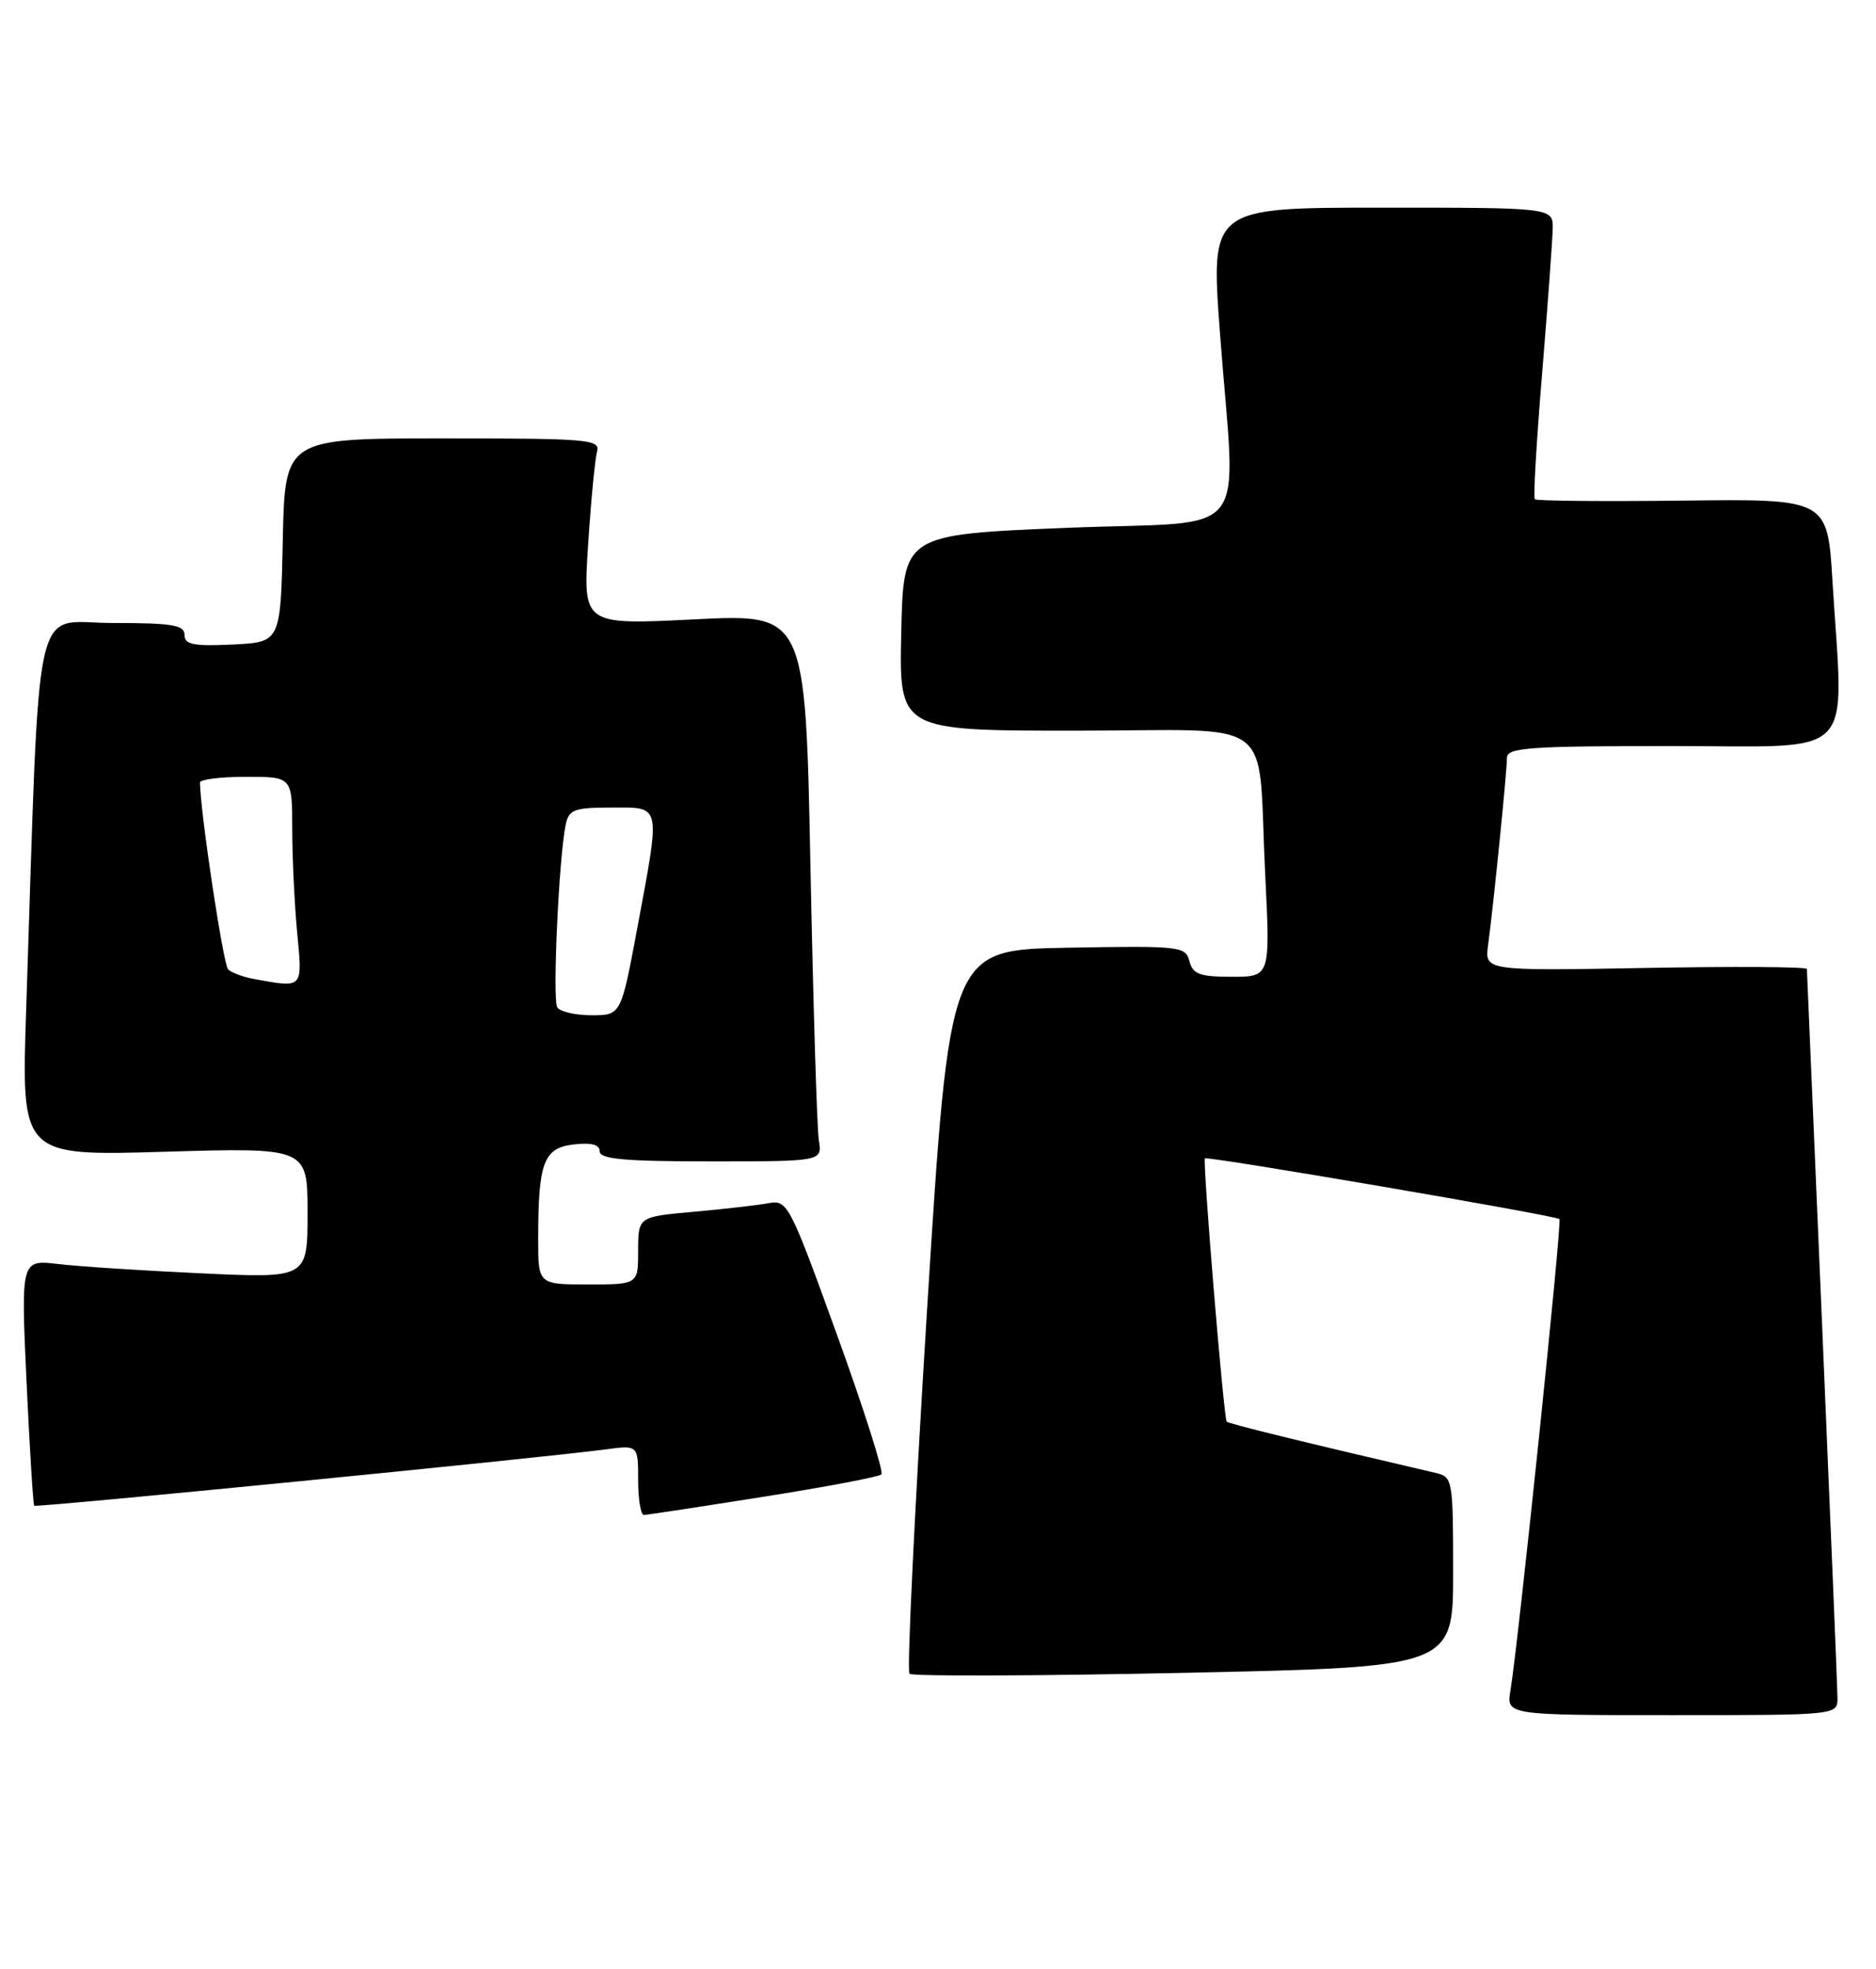 <?xml version="1.0" encoding="UTF-8" standalone="no"?>
<!DOCTYPE svg PUBLIC "-//W3C//DTD SVG 1.1//EN" "http://www.w3.org/Graphics/SVG/1.1/DTD/svg11.dtd" >
<svg xmlns="http://www.w3.org/2000/svg" xmlns:xlink="http://www.w3.org/1999/xlink" version="1.1" viewBox="0 0 244 256">
 <g >
 <path fill="currentColor"
d=" M 238.99 220.75 C 238.98 219.51 238.08 197.80 237.00 172.50 C 235.92 147.20 235.02 126.27 235.01 125.98 C 235.01 125.70 225.57 125.64 214.04 125.85 C 193.09 126.23 193.09 126.23 193.55 122.86 C 194.23 117.85 196.00 100.31 196.00 98.54 C 196.00 97.20 198.81 97.00 217.50 97.00 C 241.90 97.00 239.79 99.18 238.34 75.59 C 237.69 64.86 237.69 64.86 218.84 65.09 C 208.47 65.21 199.82 65.13 199.62 64.91 C 199.41 64.68 199.85 57.30 200.58 48.50 C 201.30 39.70 201.92 31.26 201.95 29.75 C 202.00 27.00 202.00 27.00 179.73 27.00 C 157.46 27.00 157.46 27.00 158.67 43.25 C 160.73 70.92 163.31 67.63 138.75 68.63 C 117.50 69.50 117.50 69.50 117.22 82.25 C 116.94 95.00 116.94 95.00 139.89 95.00 C 166.63 95.00 163.50 92.63 164.56 113.75 C 165.22 127.00 165.22 127.00 160.23 127.00 C 156.05 127.00 155.15 126.67 154.70 124.97 C 154.20 123.03 153.52 122.96 138.84 123.22 C 123.50 123.50 123.50 123.50 120.58 170.25 C 118.98 195.96 117.94 217.28 118.29 217.62 C 118.63 217.96 134.68 217.91 153.95 217.50 C 189.00 216.76 189.00 216.76 189.00 204.40 C 189.00 192.40 188.93 192.02 186.75 191.51 C 169.52 187.50 159.78 185.11 159.55 184.84 C 159.16 184.39 156.39 150.94 156.72 150.61 C 157.04 150.29 202.37 158.04 202.83 158.50 C 203.18 158.85 197.46 213.82 196.46 219.75 C 195.91 223.00 195.91 223.00 217.45 223.00 C 239.00 223.00 239.00 223.00 238.99 220.75 Z  M 99.27 194.61 C 107.40 193.33 114.31 192.02 114.64 191.70 C 114.96 191.37 112.36 183.20 108.86 173.54 C 102.73 156.59 102.41 155.98 100.00 156.43 C 98.62 156.69 94.24 157.19 90.25 157.55 C 83.00 158.20 83.00 158.20 83.00 162.60 C 83.00 167.00 83.00 167.00 76.50 167.00 C 70.00 167.00 70.00 167.00 70.00 161.12 C 70.00 151.12 70.70 149.25 74.61 148.80 C 76.93 148.53 78.00 148.81 78.00 149.70 C 78.00 150.71 81.27 151.00 92.47 151.00 C 106.95 151.00 106.95 151.00 106.50 148.25 C 106.26 146.74 105.77 130.72 105.41 112.65 C 104.76 79.80 104.76 79.80 90.29 80.53 C 75.82 81.25 75.82 81.25 76.49 70.88 C 76.86 65.17 77.38 59.71 77.65 58.75 C 78.10 57.12 76.67 57.00 57.60 57.00 C 37.06 57.00 37.06 57.00 36.78 70.25 C 36.50 83.50 36.50 83.50 30.25 83.80 C 25.15 84.04 24.00 83.81 24.00 82.55 C 24.00 81.26 22.42 81.00 14.61 81.00 C 4.10 81.00 5.25 75.86 3.40 131.40 C 2.77 150.30 2.77 150.30 21.39 149.75 C 40.00 149.20 40.00 149.20 40.00 157.70 C 40.00 166.20 40.00 166.20 26.25 165.56 C 18.69 165.21 10.30 164.67 7.61 164.35 C 2.72 163.77 2.72 163.77 3.45 179.64 C 3.86 188.36 4.31 195.62 4.45 195.77 C 4.71 196.04 70.43 189.56 78.75 188.45 C 83.00 187.88 83.00 187.88 83.00 192.44 C 83.00 194.95 83.34 196.99 83.75 196.97 C 84.16 196.96 91.15 195.90 99.27 194.61 Z  M 72.48 130.97 C 71.84 129.94 72.69 111.50 73.57 107.25 C 73.99 105.25 74.64 105.00 79.52 105.00 C 86.08 105.00 85.93 104.32 82.89 120.66 C 80.77 132.00 80.77 132.00 76.95 132.00 C 74.84 132.00 72.83 131.54 72.48 130.97 Z  M 33.00 127.28 C 31.62 127.03 30.13 126.47 29.67 126.04 C 29.04 125.43 26.06 105.67 26.01 101.75 C 26.00 101.34 28.70 101.00 32.00 101.00 C 38.00 101.00 38.00 101.00 38.01 107.75 C 38.01 111.46 38.30 117.54 38.65 121.25 C 39.35 128.63 39.51 128.45 33.00 127.28 Z "/>
</g>
</svg>